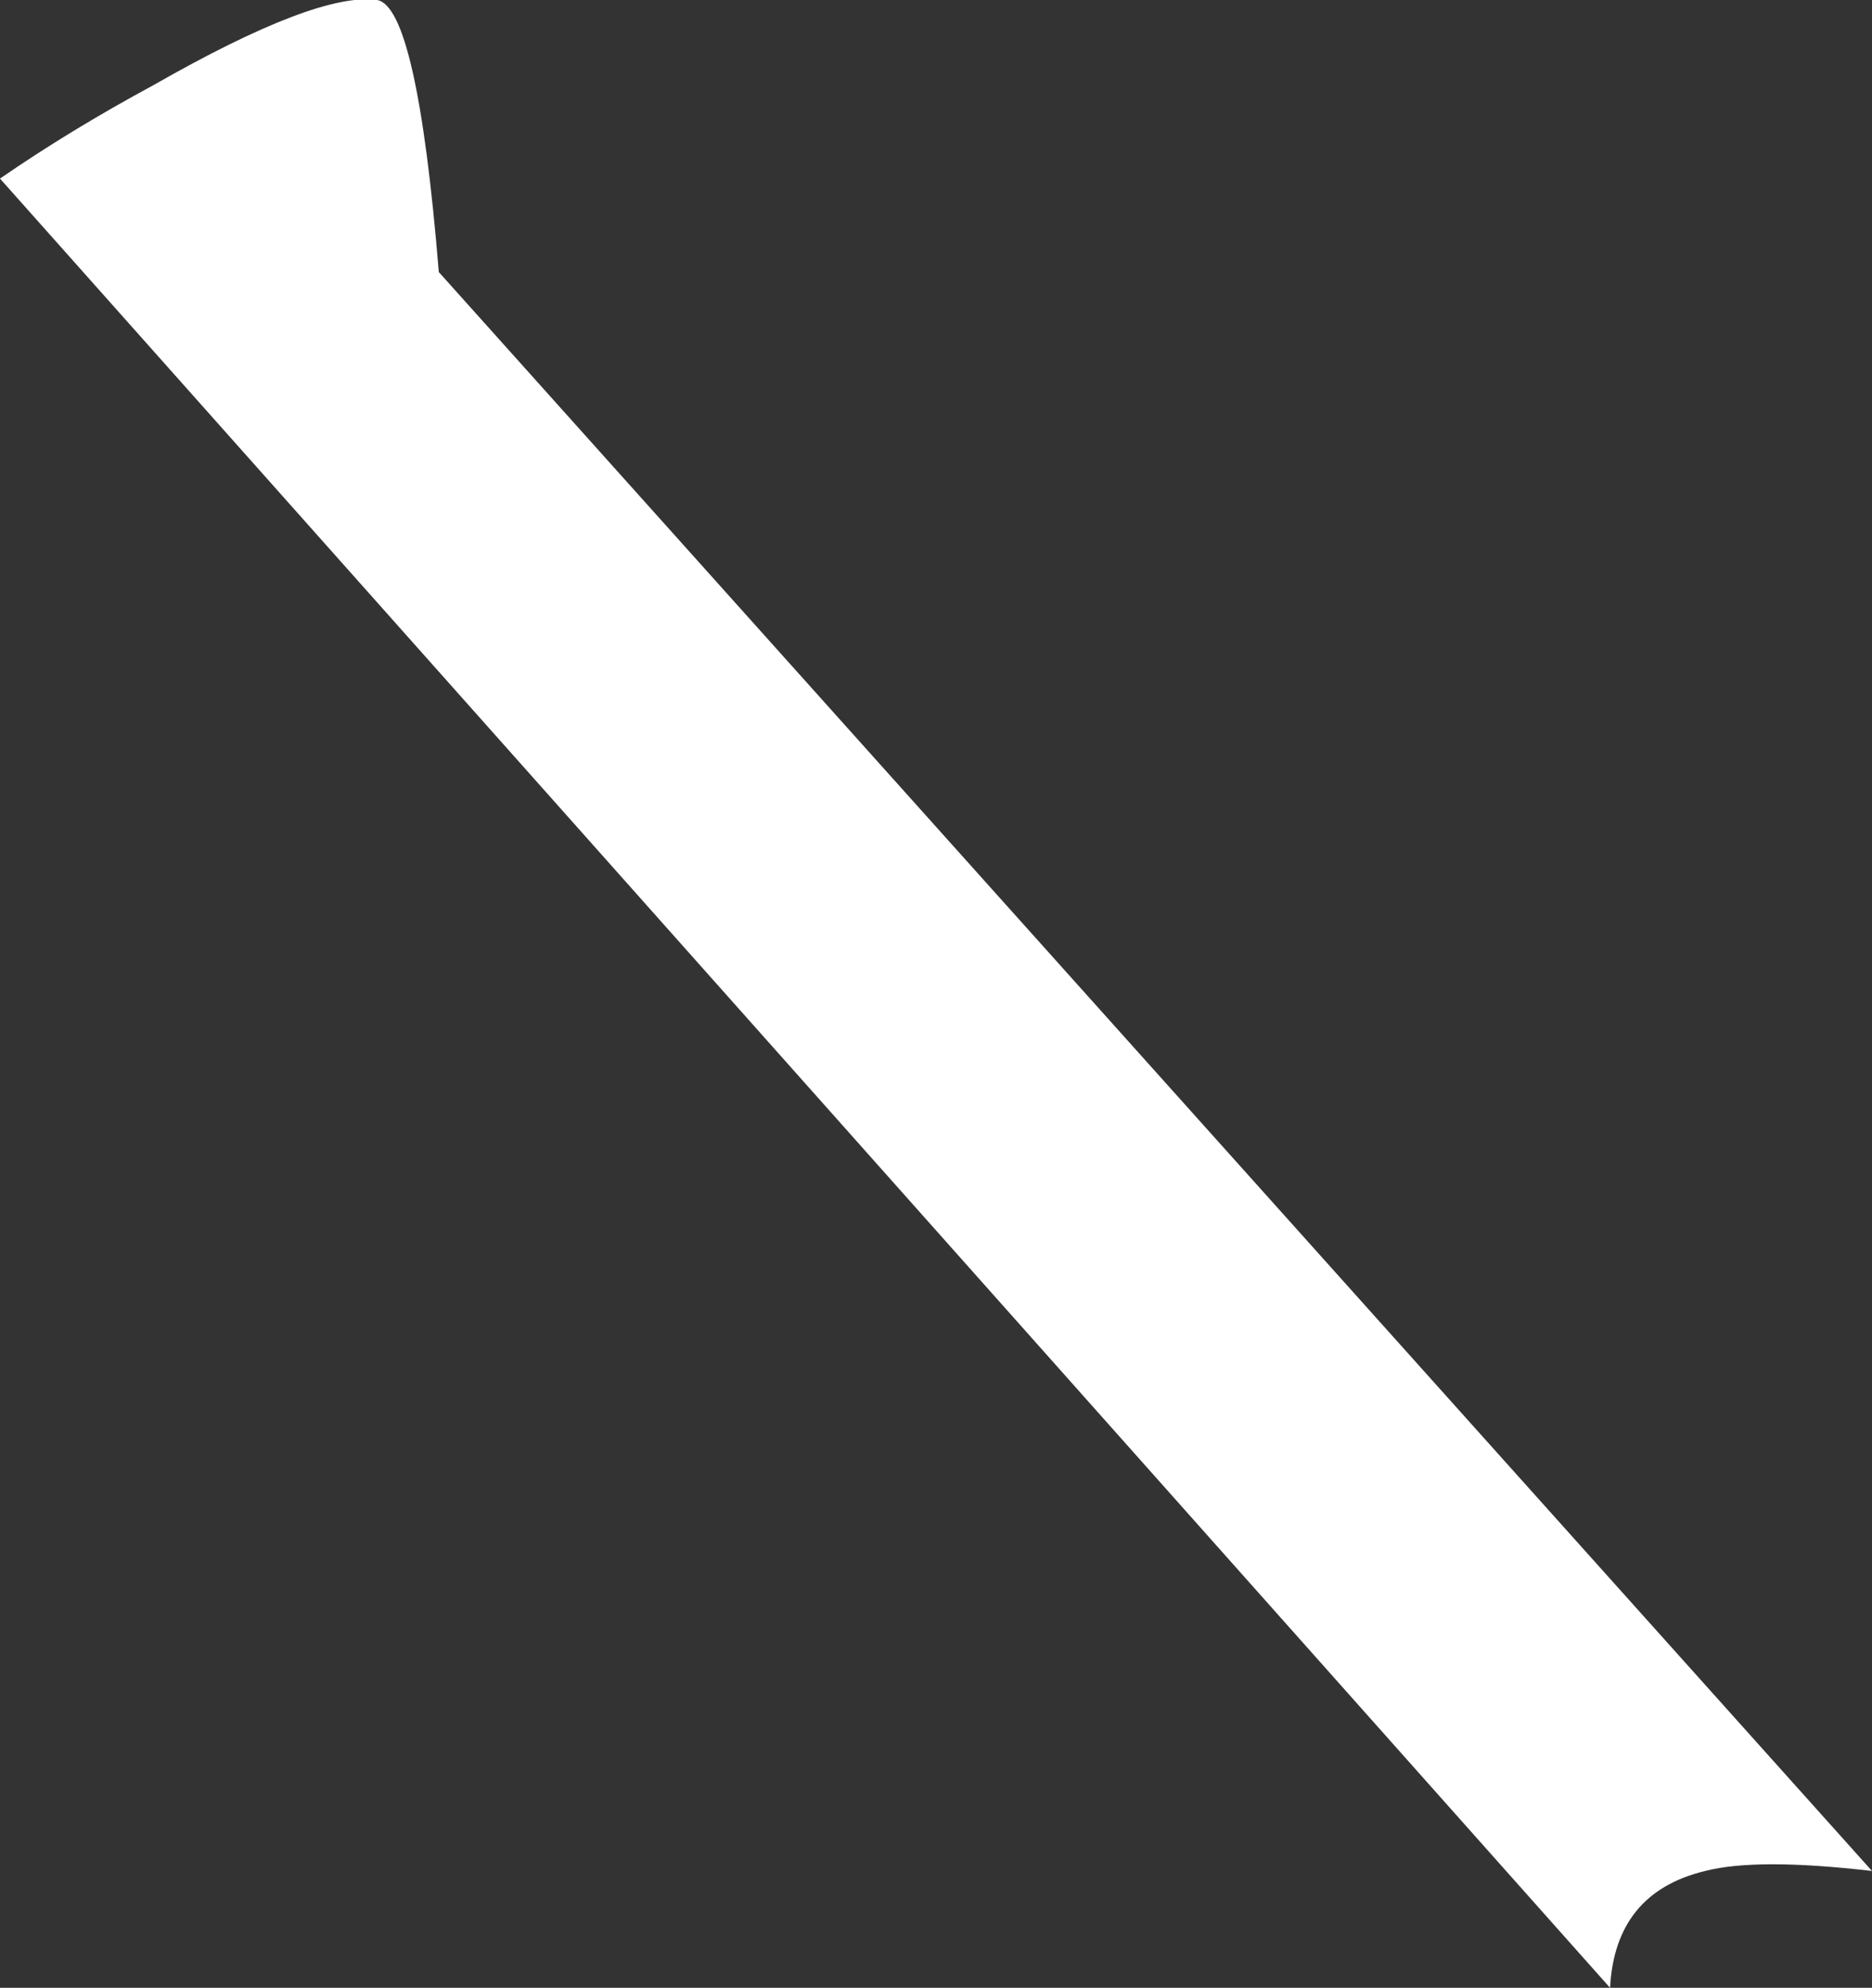 <?xml version="1.0" encoding="UTF-8" standalone="no"?>
<svg xmlns:xlink="http://www.w3.org/1999/xlink" height="59.55px" width="56.1px" xmlns="http://www.w3.org/2000/svg">
  <rect width="100%" height="100%" fill="#333333" stroke="none"/>
  <g transform="matrix(1, 0, 0, 1, 0.0, 0.0)">
    <path d="M13.15 8.15 L56.1 56.05 Q52.65 55.65 51.1 56.05 48.4 56.7 48.25 59.55 L0.0 5.35 Q2.1 3.9 4.6 2.55 9.5 -0.25 11.3 0.0 12.5 0.2 13.15 8.15" fill="#ffffff" fill-rule="evenodd" stroke="none"/>
  </g>
</svg>
